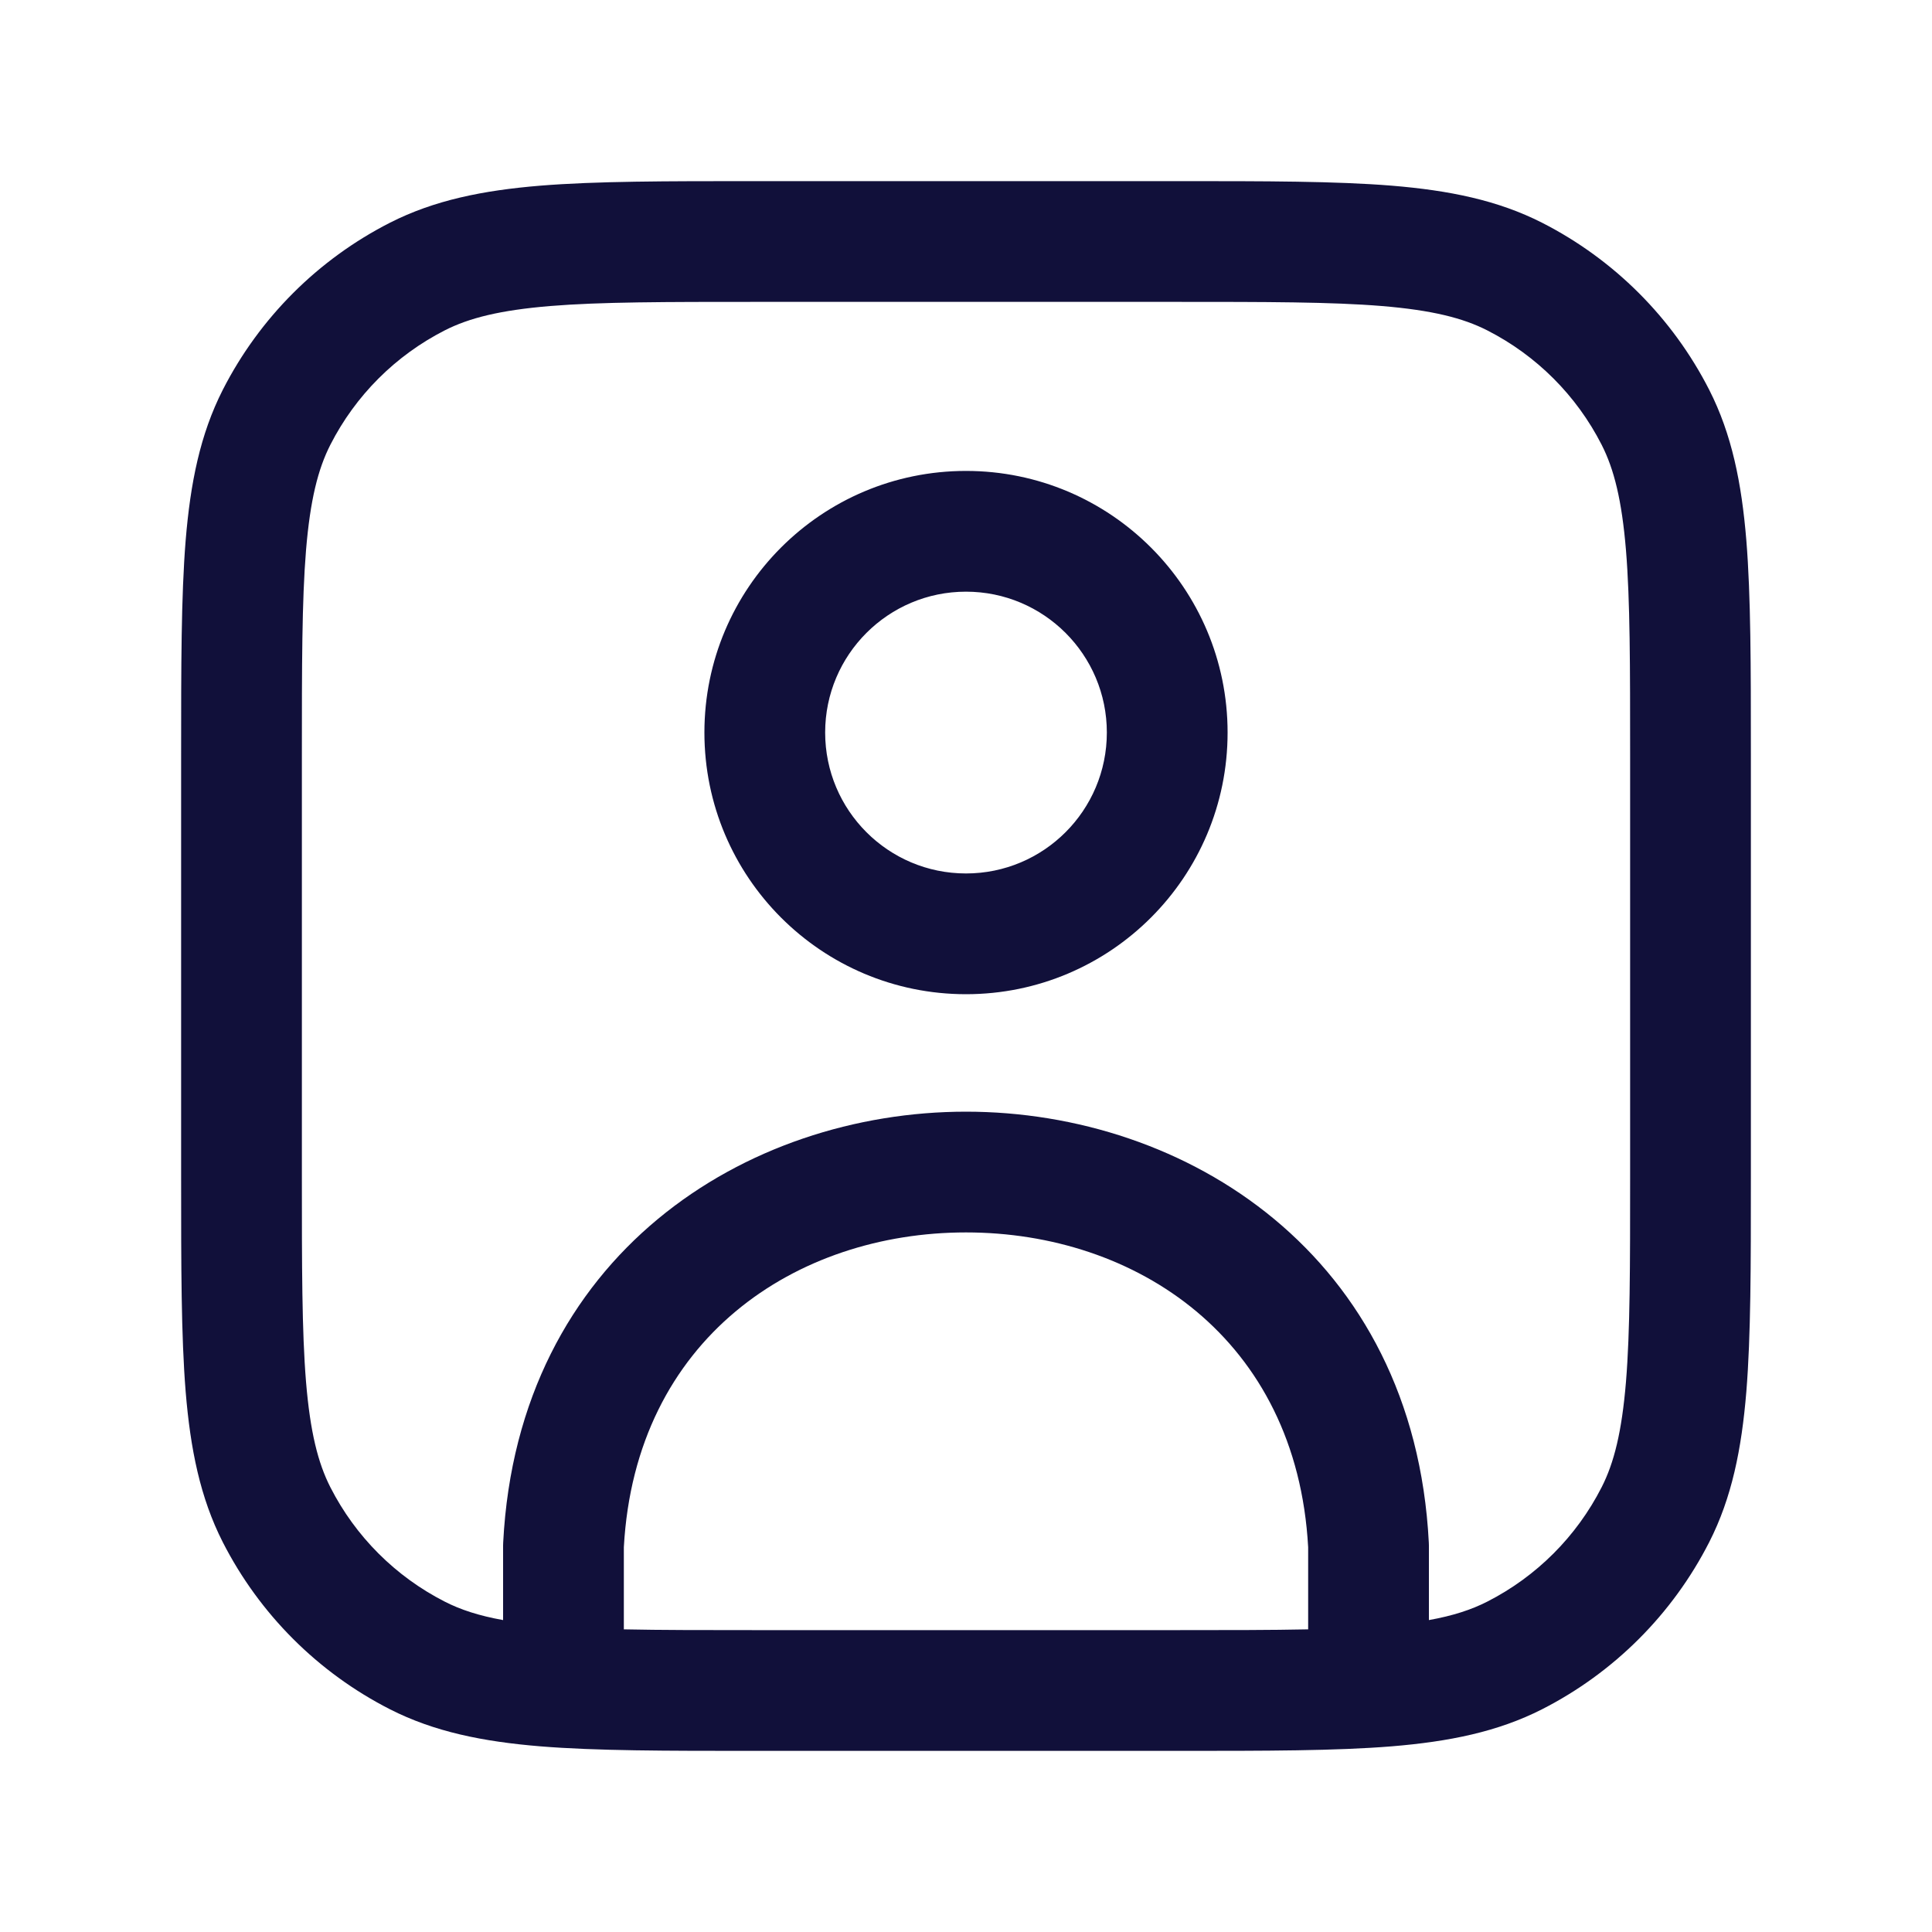 <svg width="20" height="20" viewBox="0 0 20 20" fill="none" xmlns="http://www.w3.org/2000/svg">
<path fill-rule="evenodd" clip-rule="evenodd" d="M12.194 1.875H7.806C6.896 1.875 6.174 1.875 5.593 1.922C4.999 1.971 4.496 2.072 4.036 2.306C3.291 2.686 2.686 3.291 2.306 4.036C2.072 4.496 1.971 4.999 1.922 5.593C1.875 6.174 1.875 6.896 1.875 7.806V12.194C1.875 13.104 1.875 13.825 1.922 14.407C1.971 15.001 2.072 15.504 2.306 15.964C2.686 16.709 3.291 17.314 4.036 17.694C4.496 17.928 4.999 18.029 5.593 18.078C6.174 18.125 6.896 18.125 7.806 18.125H12.194C13.104 18.125 13.825 18.125 14.407 18.078C15.001 18.029 15.504 17.928 15.964 17.694C16.709 17.314 17.314 16.709 17.694 15.964C17.928 15.504 18.029 15.001 18.078 14.407C18.125 13.825 18.125 13.104 18.125 12.194V7.806C18.125 6.896 18.125 6.174 18.078 5.593C18.029 4.999 17.928 4.496 17.694 4.036C17.314 3.291 16.709 2.686 15.964 2.306C15.504 2.072 15.001 1.971 14.407 1.922C13.825 1.875 13.104 1.875 12.194 1.875ZM4.604 3.42C4.857 3.291 5.178 3.211 5.695 3.168C6.219 3.125 6.89 3.125 7.833 3.125H12.167C13.11 3.125 13.781 3.125 14.305 3.168C14.822 3.211 15.143 3.291 15.396 3.42C15.906 3.68 16.32 4.094 16.58 4.604C16.709 4.857 16.789 5.178 16.832 5.695C16.875 6.219 16.875 6.89 16.875 7.833V12.167C16.875 13.11 16.875 13.781 16.832 14.305C16.789 14.822 16.709 15.143 16.58 15.396C16.32 15.906 15.906 16.32 15.396 16.58C15.233 16.663 15.043 16.726 14.792 16.771V16C14.792 15.989 14.791 15.979 14.791 15.968C14.638 12.986 12.273 11.508 10 11.508C7.727 11.508 5.362 12.986 5.209 15.968C5.209 15.979 5.208 15.989 5.208 16V16.771C4.957 16.726 4.766 16.663 4.604 16.58C4.094 16.32 3.68 15.906 3.42 15.396C3.291 15.143 3.211 14.822 3.168 14.305C3.125 13.781 3.125 13.11 3.125 12.167V7.833C3.125 6.89 3.125 6.219 3.168 5.695C3.211 5.178 3.291 4.857 3.42 4.604C3.68 4.094 4.094 3.68 4.604 3.42ZM6.458 16.867C6.843 16.875 7.293 16.875 7.833 16.875H12.167C12.707 16.875 13.157 16.875 13.542 16.867V16.017C13.423 13.853 11.757 12.758 10 12.758C8.243 12.758 6.577 13.853 6.458 16.017V16.867ZM10 6.125C9.195 6.125 8.542 6.778 8.542 7.583C8.542 8.389 9.195 9.042 10 9.042C10.805 9.042 11.458 8.389 11.458 7.583C11.458 6.778 10.805 6.125 10 6.125ZM7.292 7.583C7.292 6.088 8.504 4.875 10 4.875C11.496 4.875 12.708 6.088 12.708 7.583C12.708 9.079 11.496 10.292 10 10.292C8.504 10.292 7.292 9.079 7.292 7.583Z" fill="#11103A"/>
</svg>
